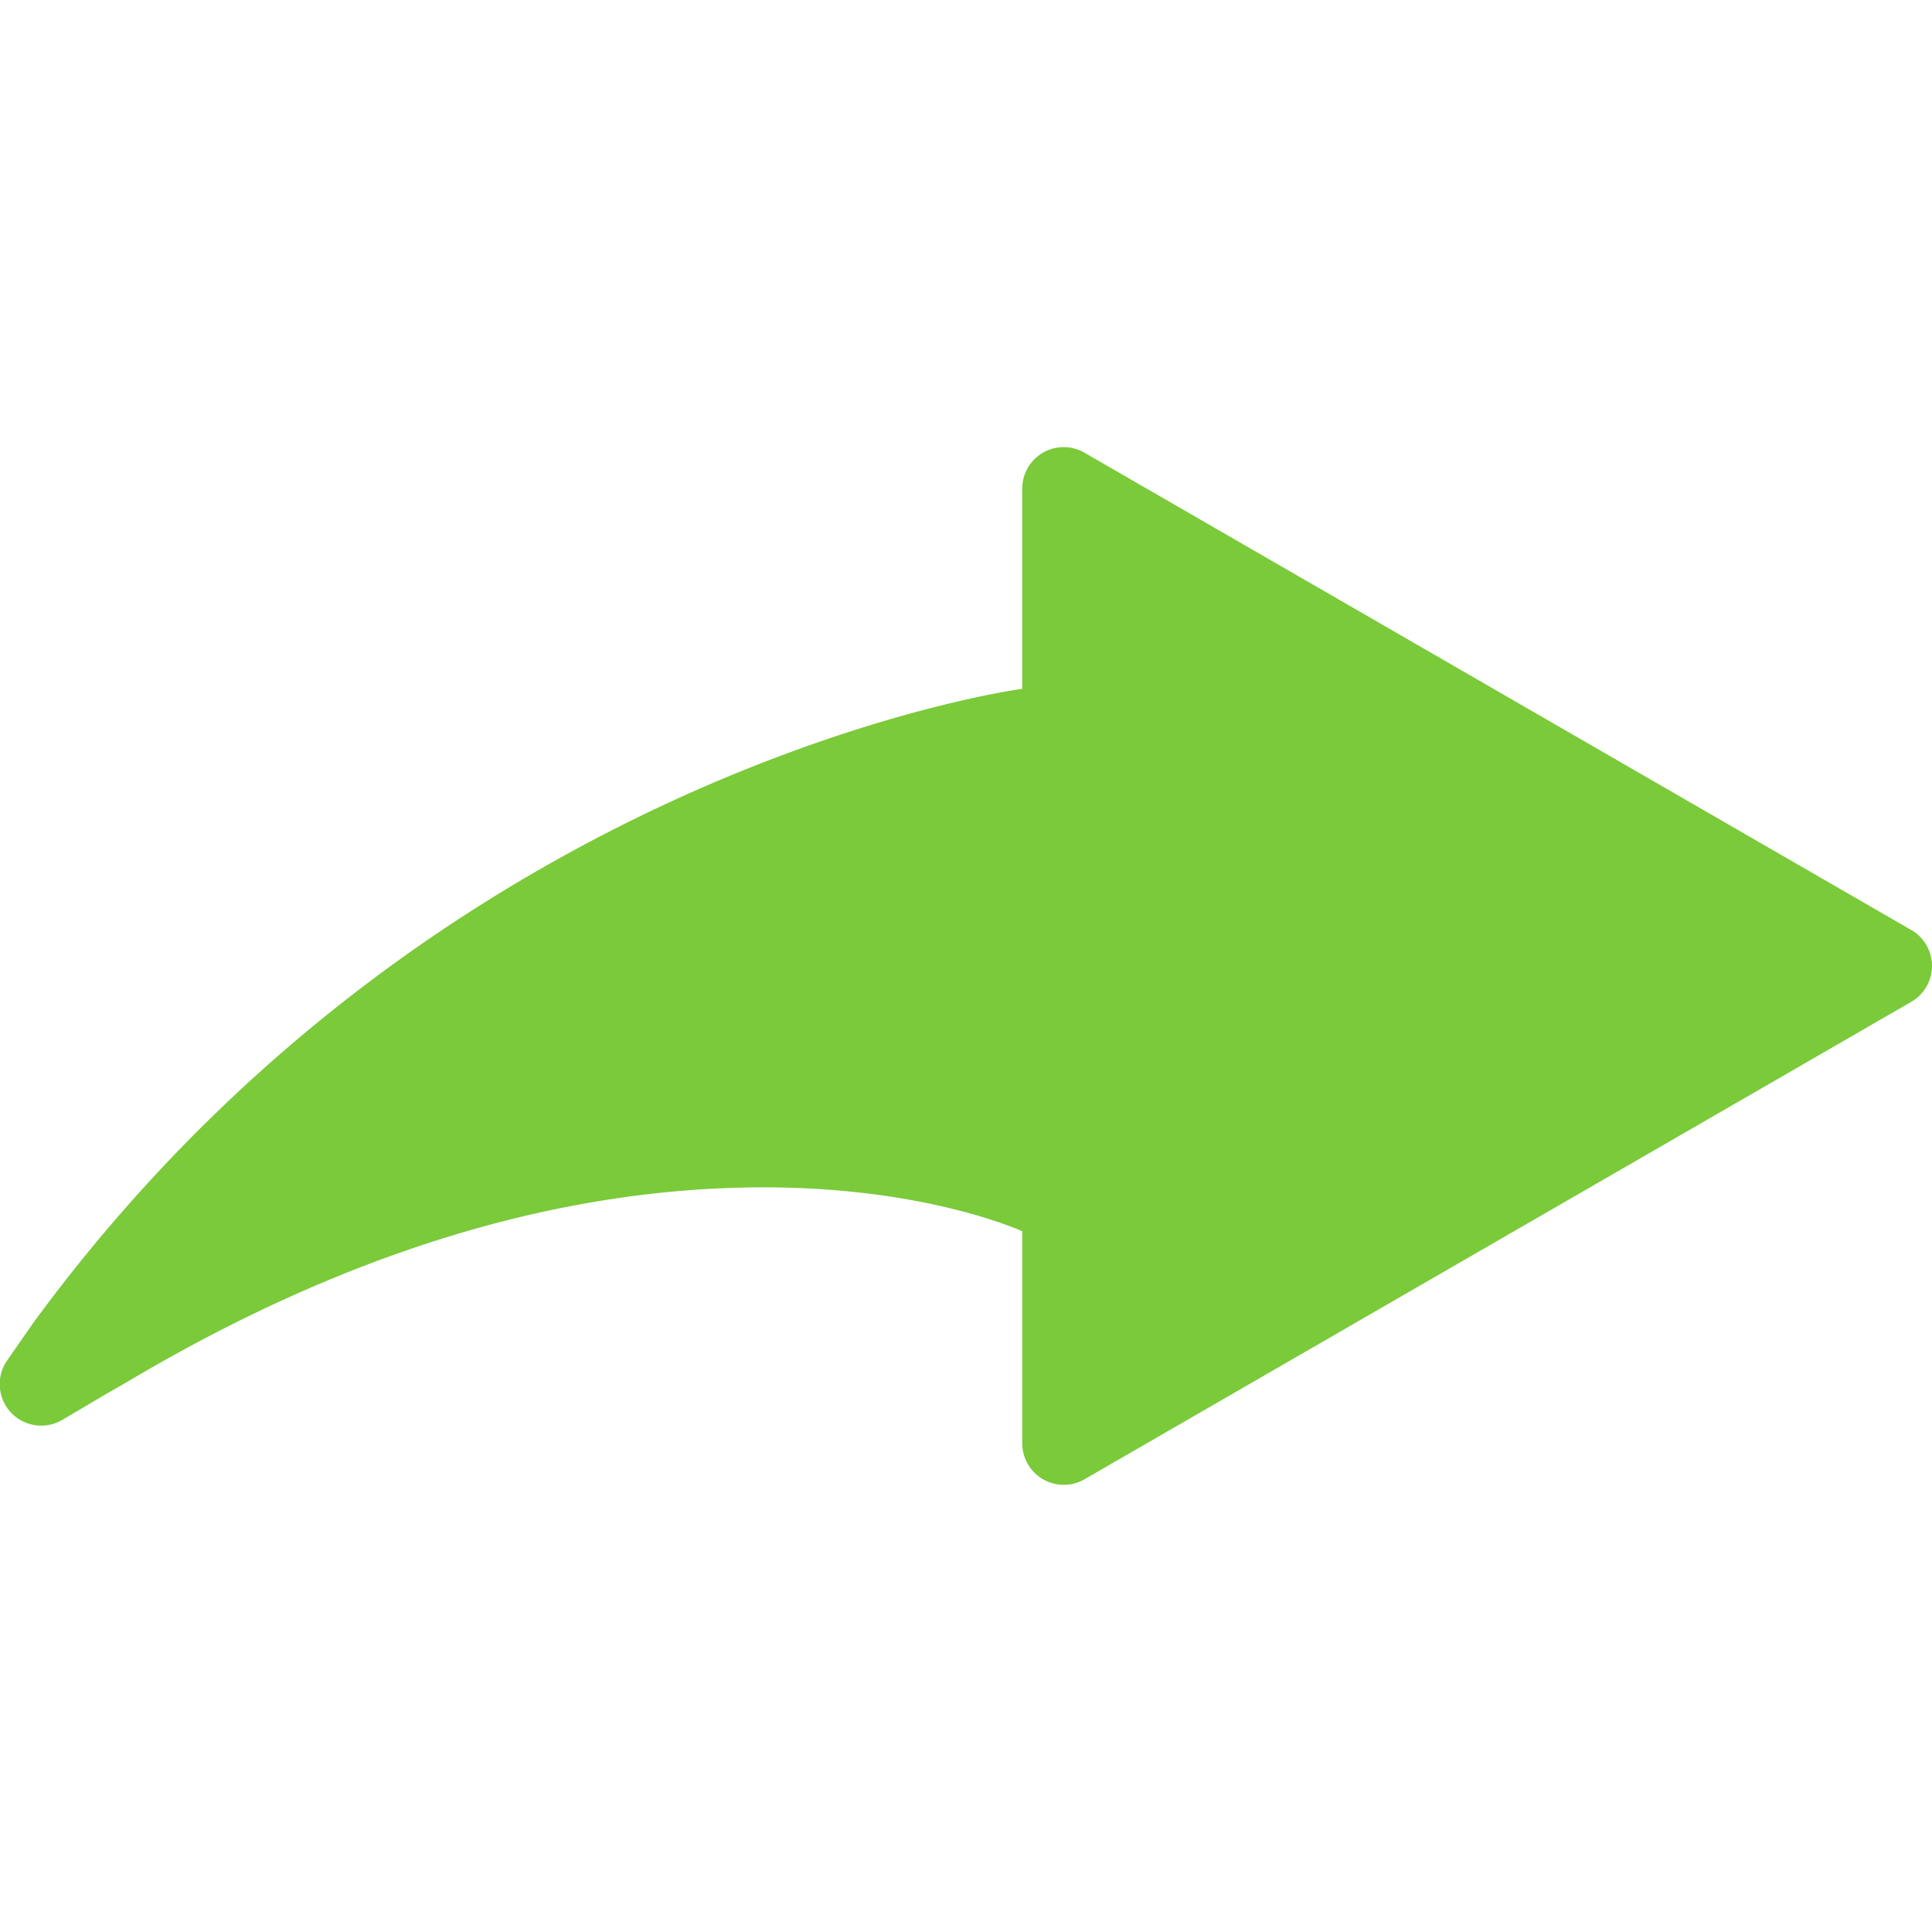 <svg id="Layer_1" data-name="Layer 1" xmlns="http://www.w3.org/2000/svg" viewBox="0 0 512 512"><title>curved-arrow-glyph</title>
<path d="M506.48,246.45,287.45,120a11,11,0,0,0-16.55,9.56v53h0C269.35,182.68,116,204,8.66,350.8L2,360.38a11,11,0,0,0,14.67,15.81l10-5.91c1.91-1.14,6.05-3.48,6.3-3.62,57.85-34.53,114.85-52,169.42-52,40.84,0,65.37,10.26,68.52,11.63v56.24A11,11,0,0,0,287.45,392l219-126.47a11,11,0,0,0,0-19.11Z" fill="#7aca3a"/>
</svg>